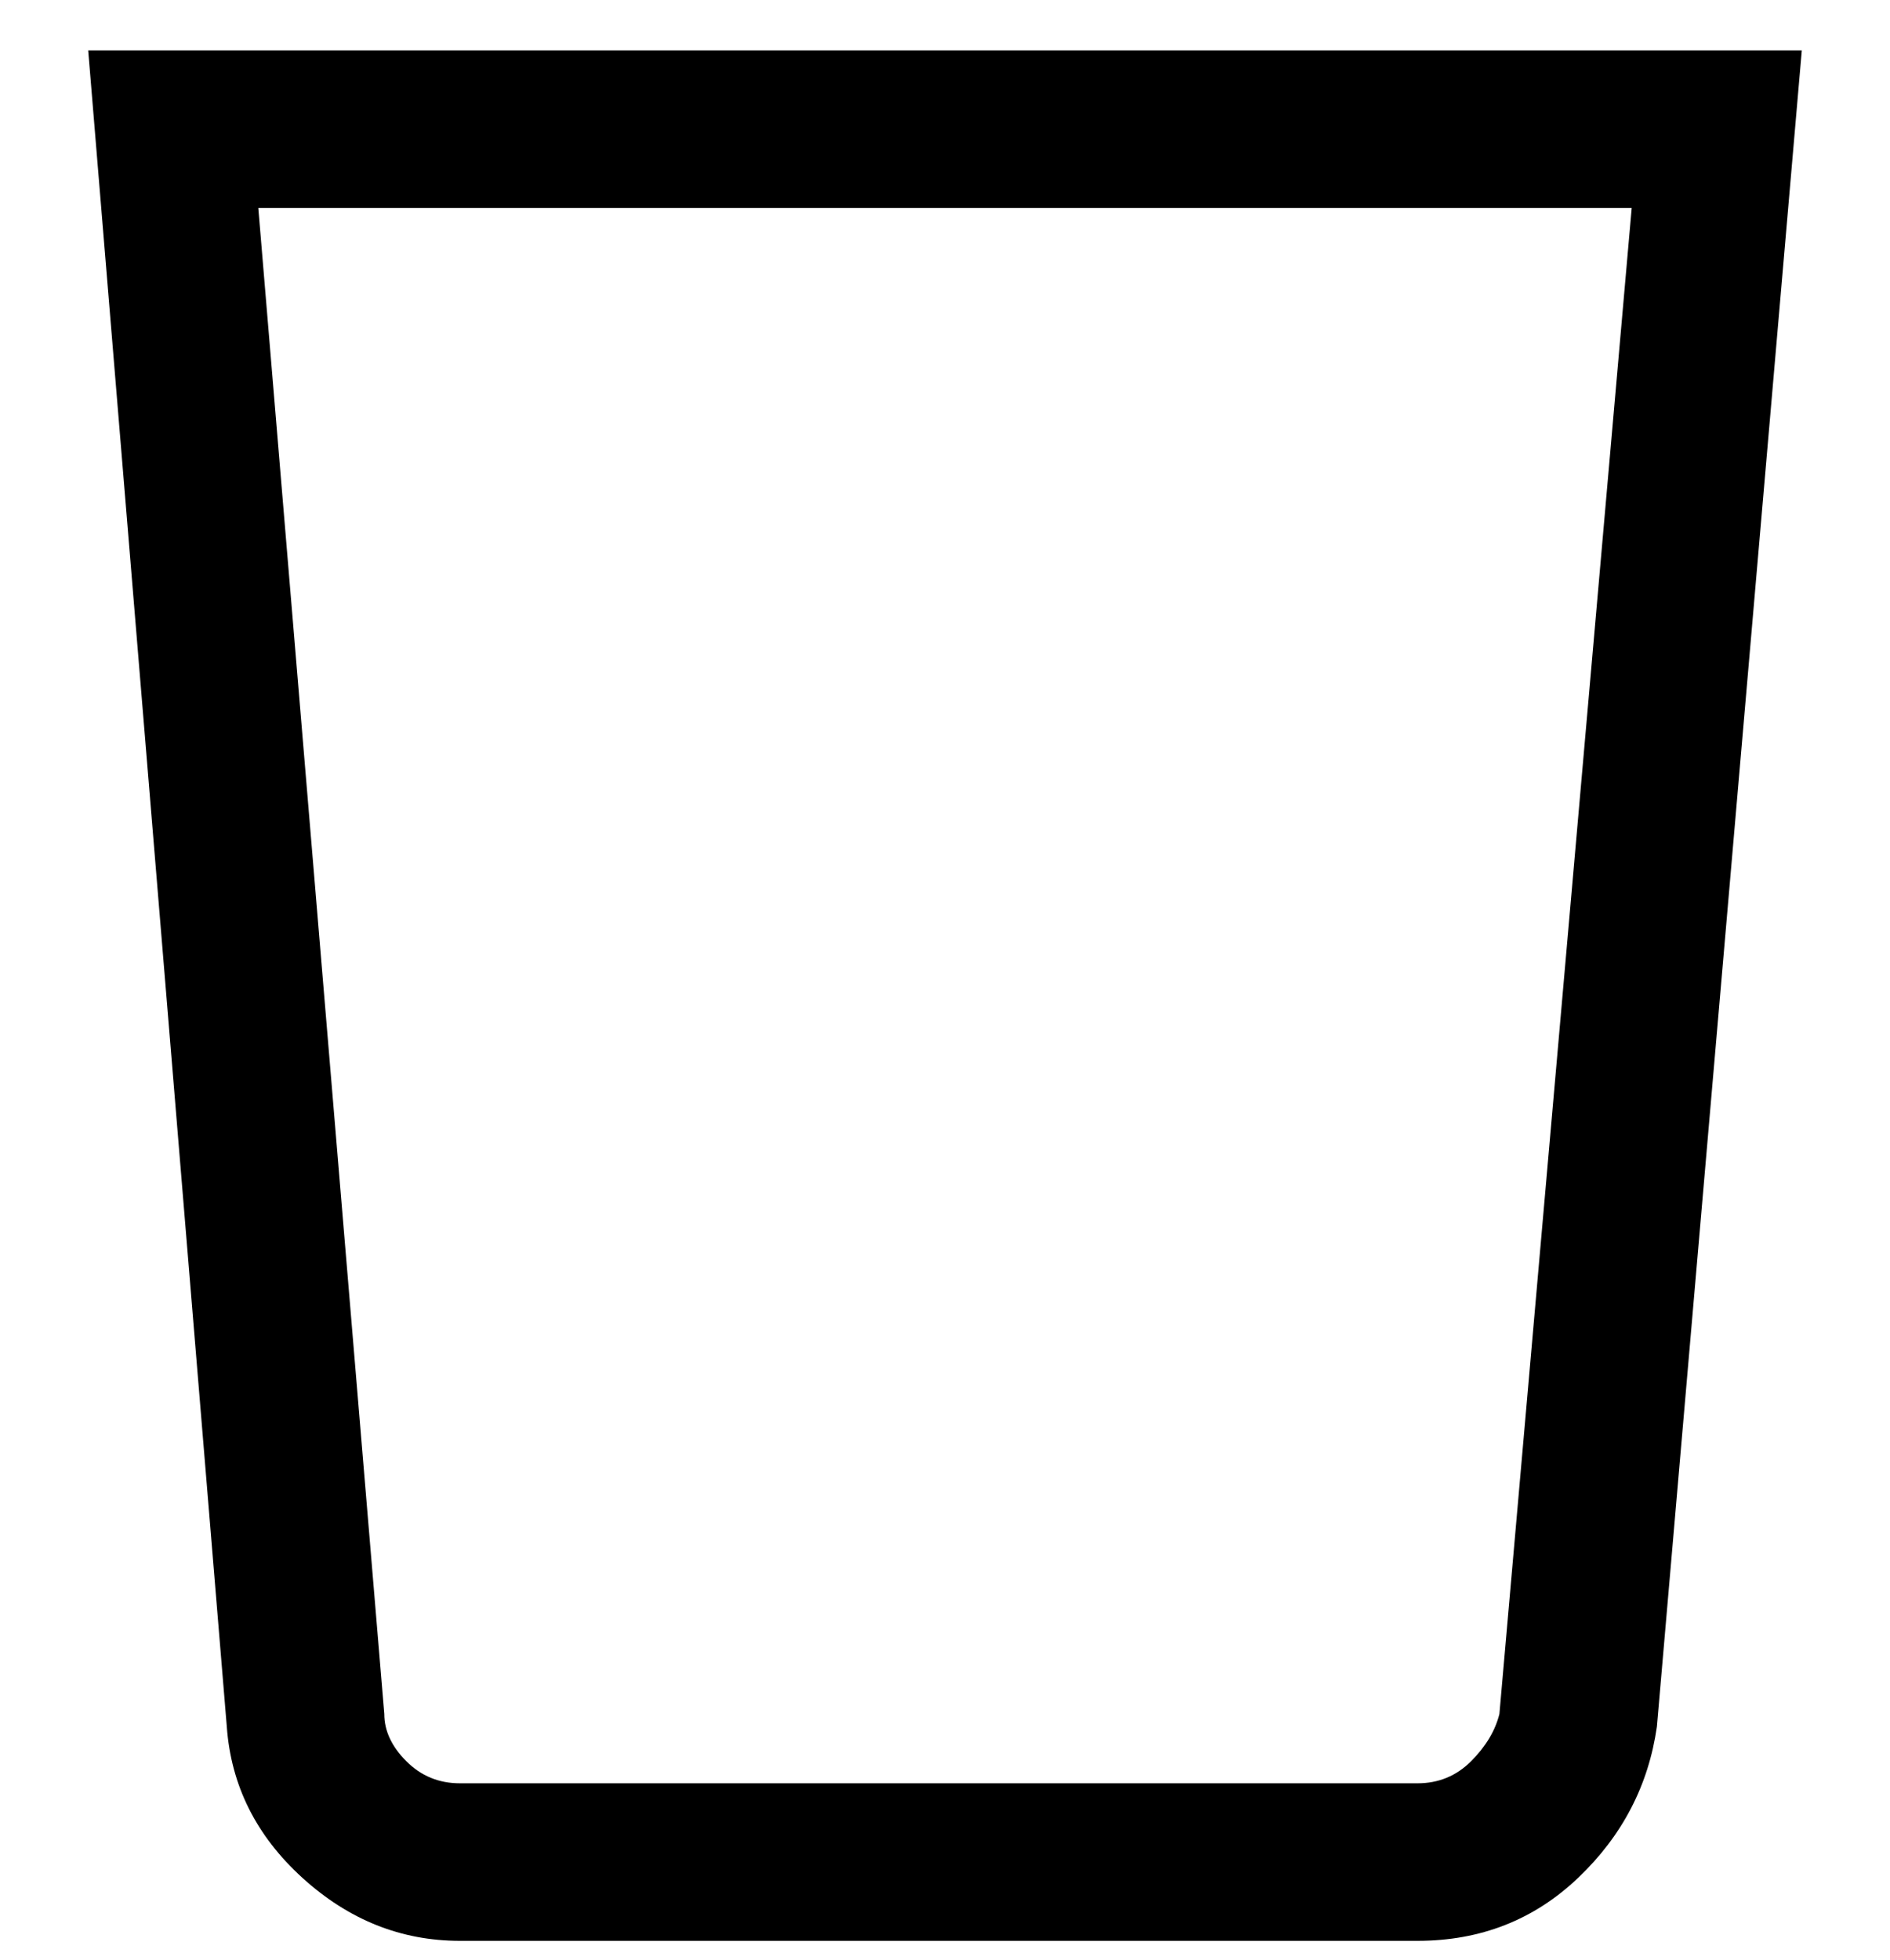 <svg viewBox="0 0 300 311" xmlns="http://www.w3.org/2000/svg"><path d="M14 8l22 266q1 14 12 24t25 10h152q15 0 25.5-10t12.5-24L286 8H14zm224 264q-1 4-4.5 7.5T225 283H73q-5 0-8.5-3.5T61 272L41 33h218l-21 239z"/></svg>